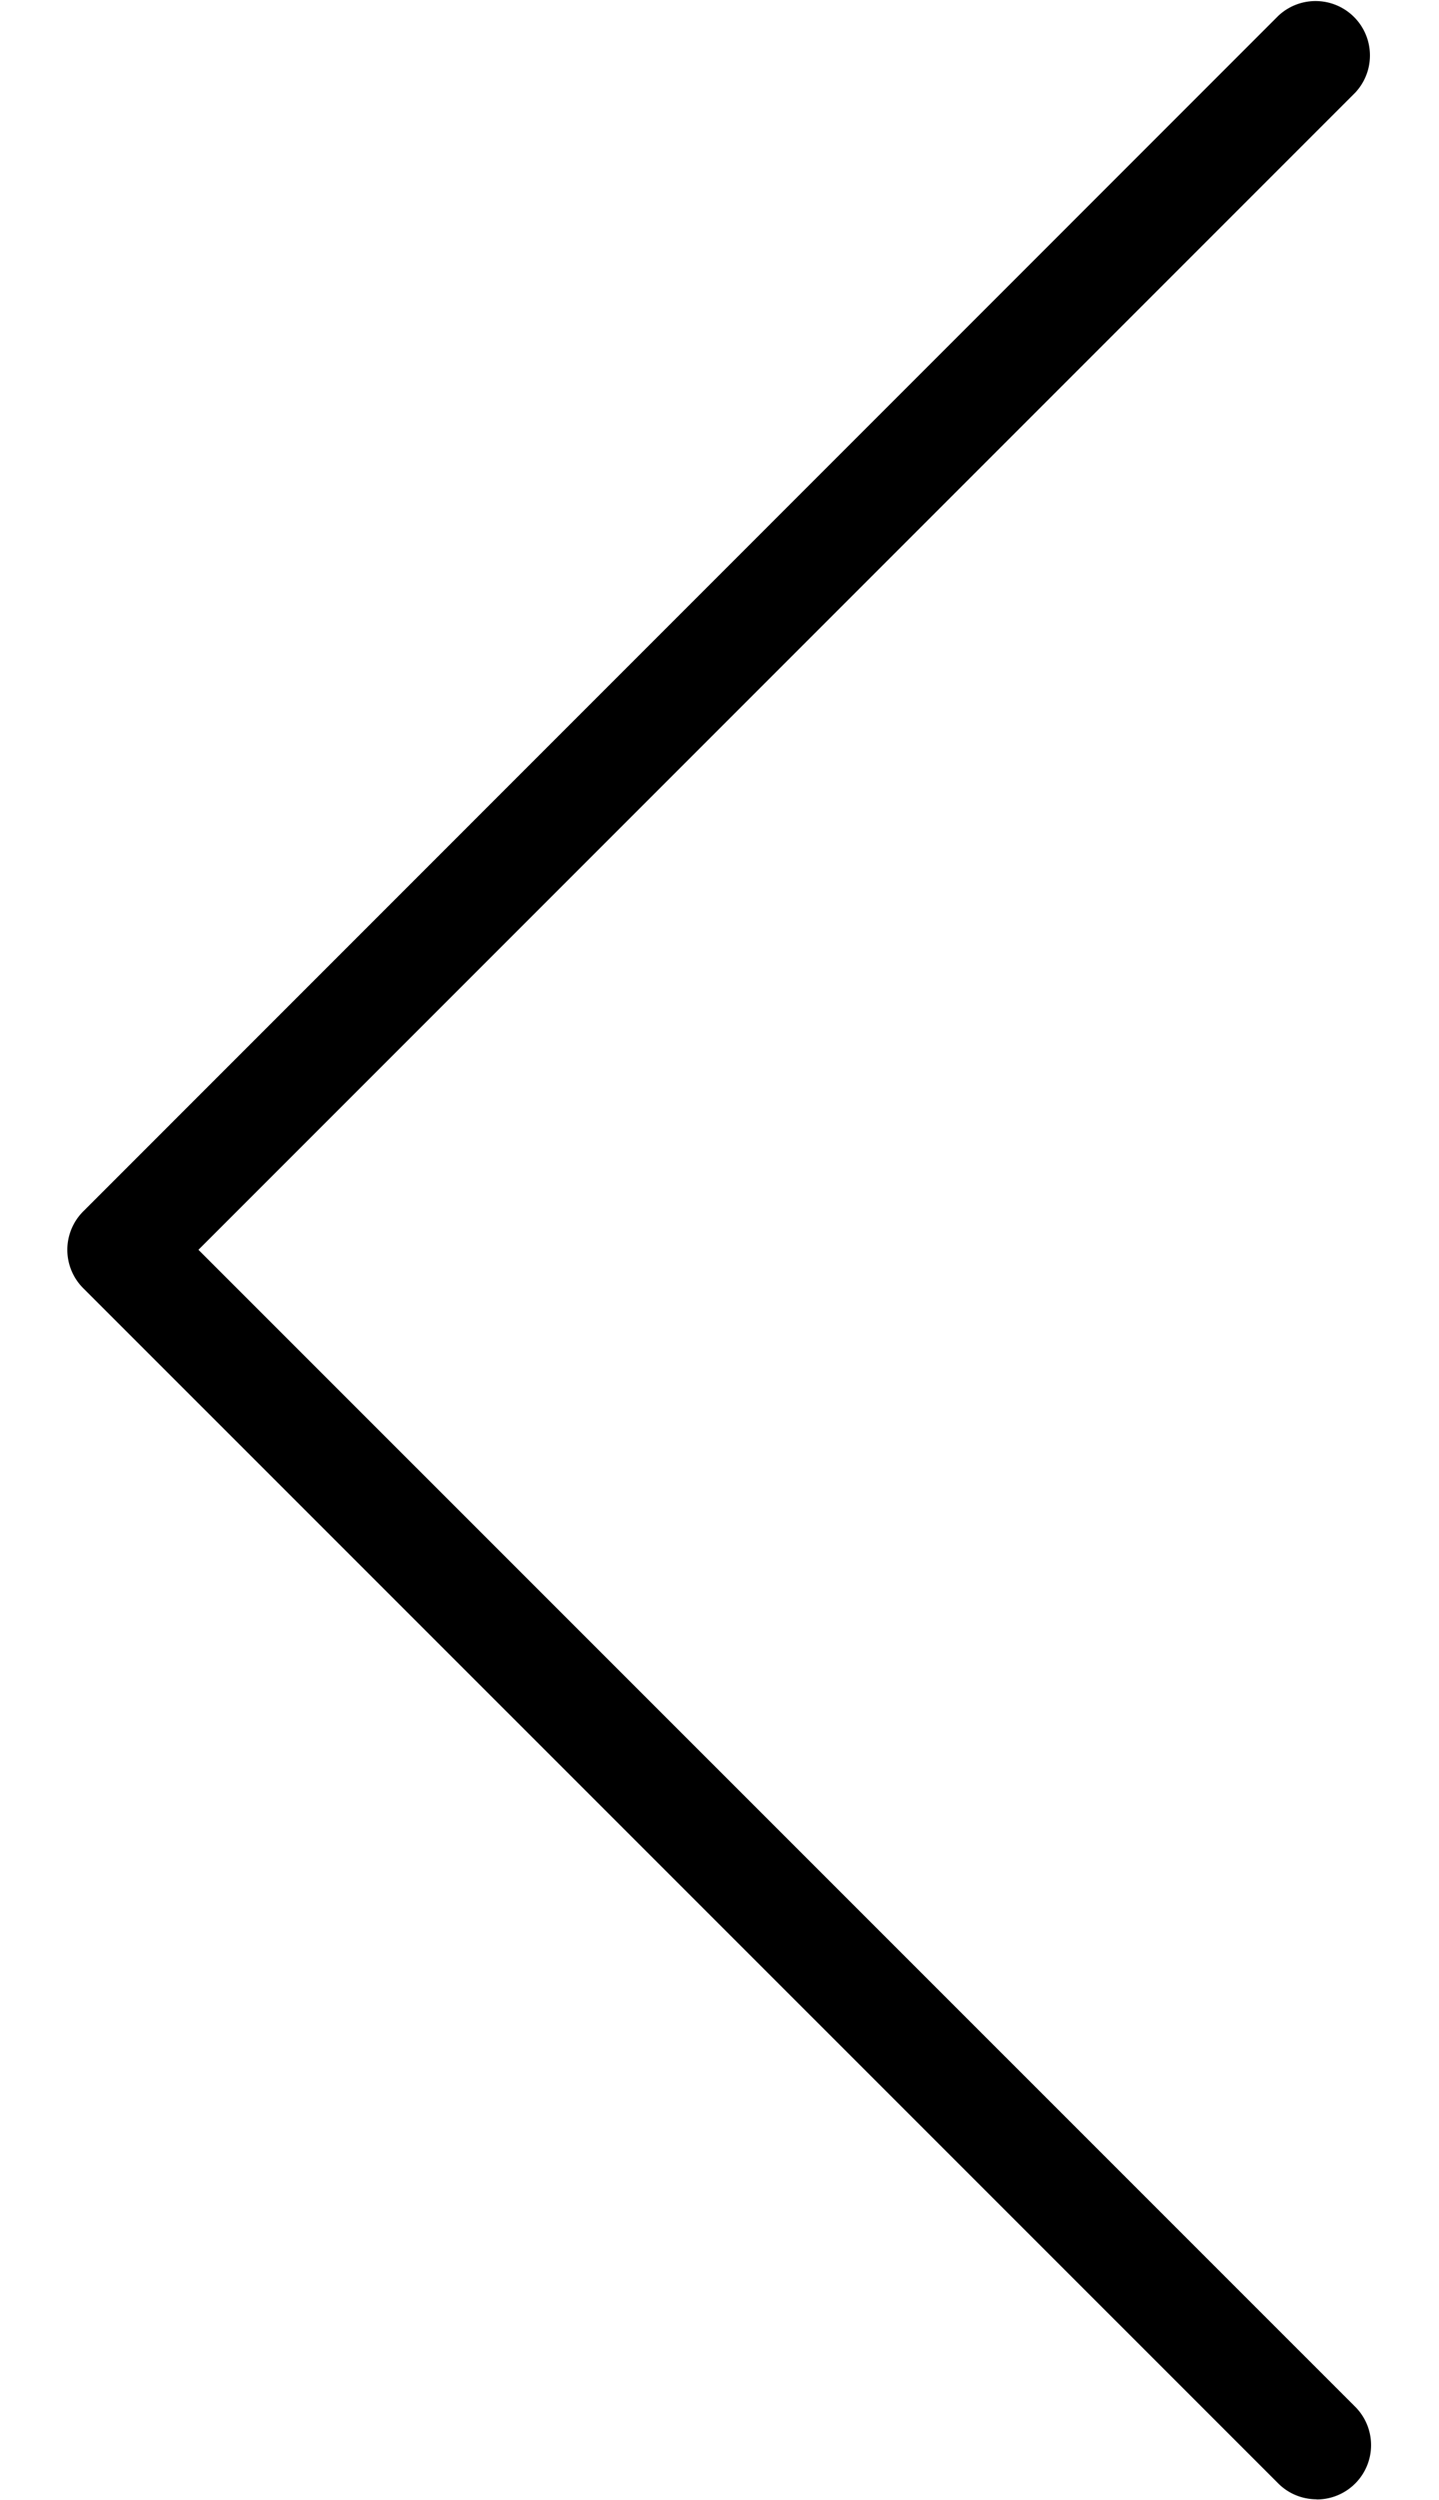 <svg width="19" height="33"><path d="M17.385 32.992a.717.717 0 00.507-1.225L2.62 16.497 17.892 1.225A.718.718 0 0016.877.21L1.099 15.99a.717.717 0 000 1.014L16.877 32.78c.134.135.317.21.508.21z" fill="inherit"/></svg>